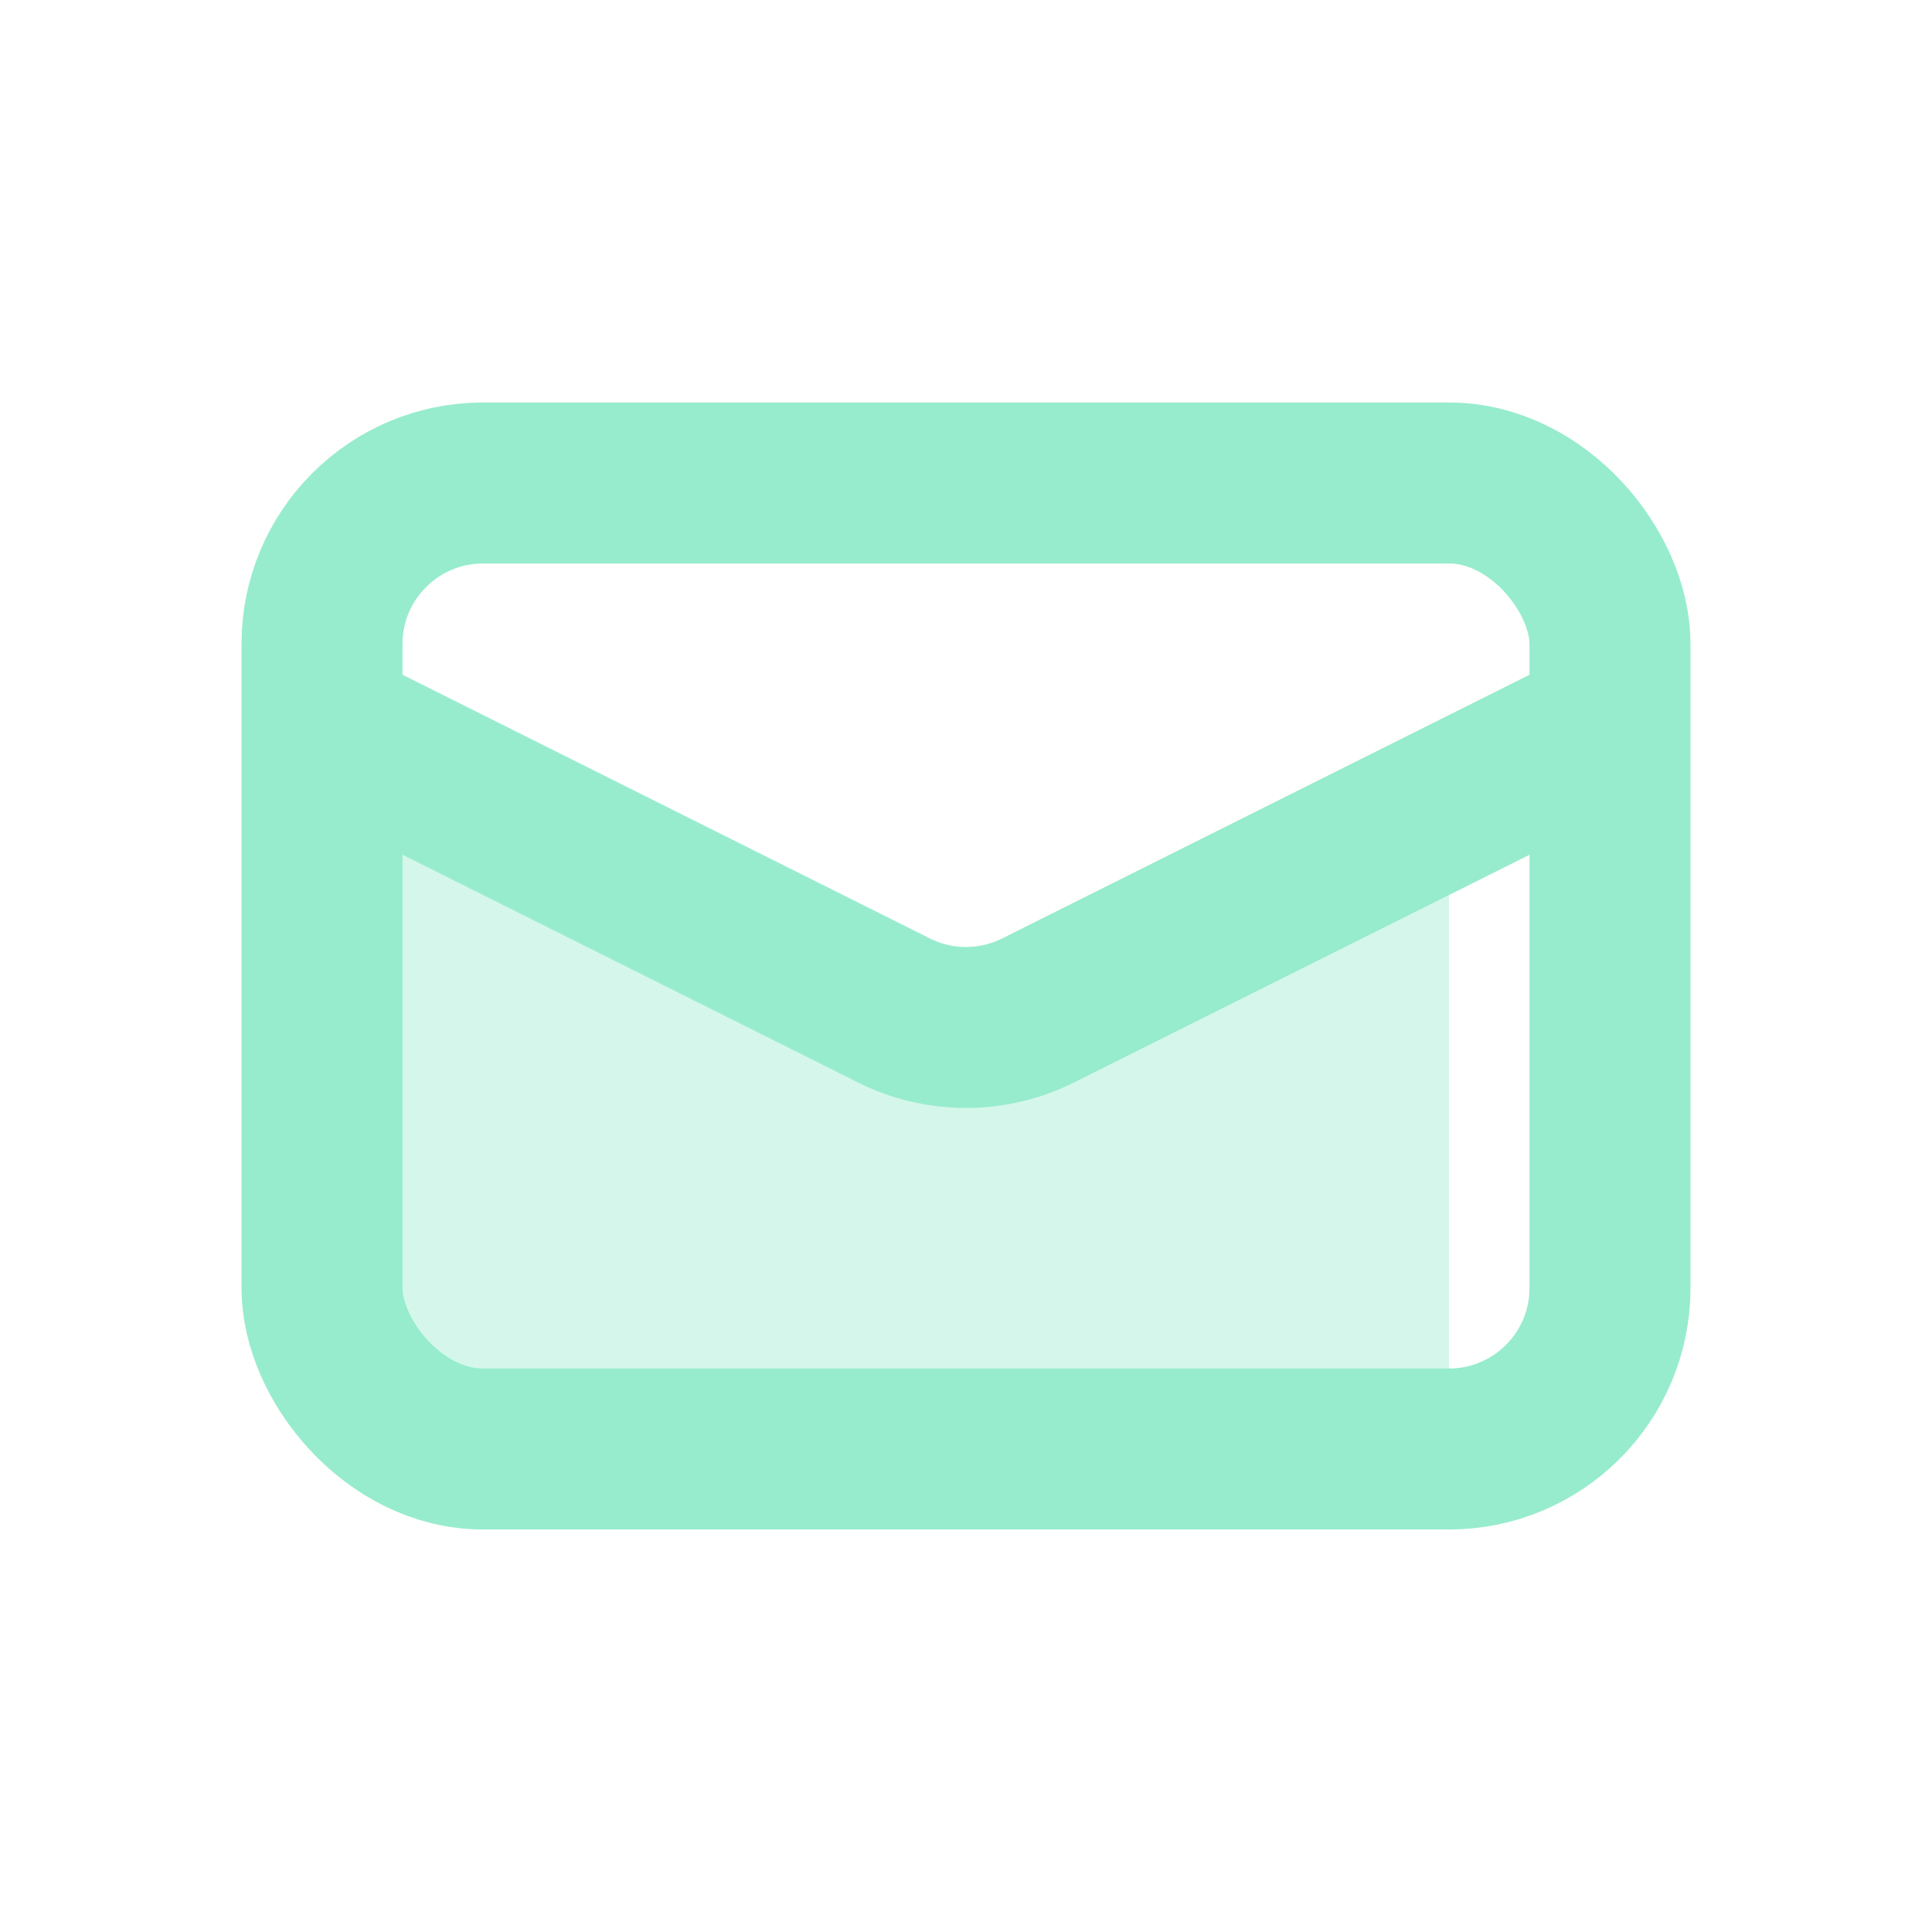 <svg width="24" height="24" viewBox="0 0 24 24" fill="none" xmlns="http://www.w3.org/2000/svg">
<path opacity="0.4" d="M11 12.5L9 11.5L5 9.5L3.5 8V17L7 18H18V10L11 12.5Z" fill="#97ECCD"/>
<rect x="4" y="6" width="16" height="12" rx="2" stroke="#97ECCD" stroke-width="2"/>
<path d="M4 9L11.106 12.553C11.669 12.834 12.331 12.834 12.894 12.553L20 9" stroke="#97ECCD" stroke-width="2"/>
</svg>
